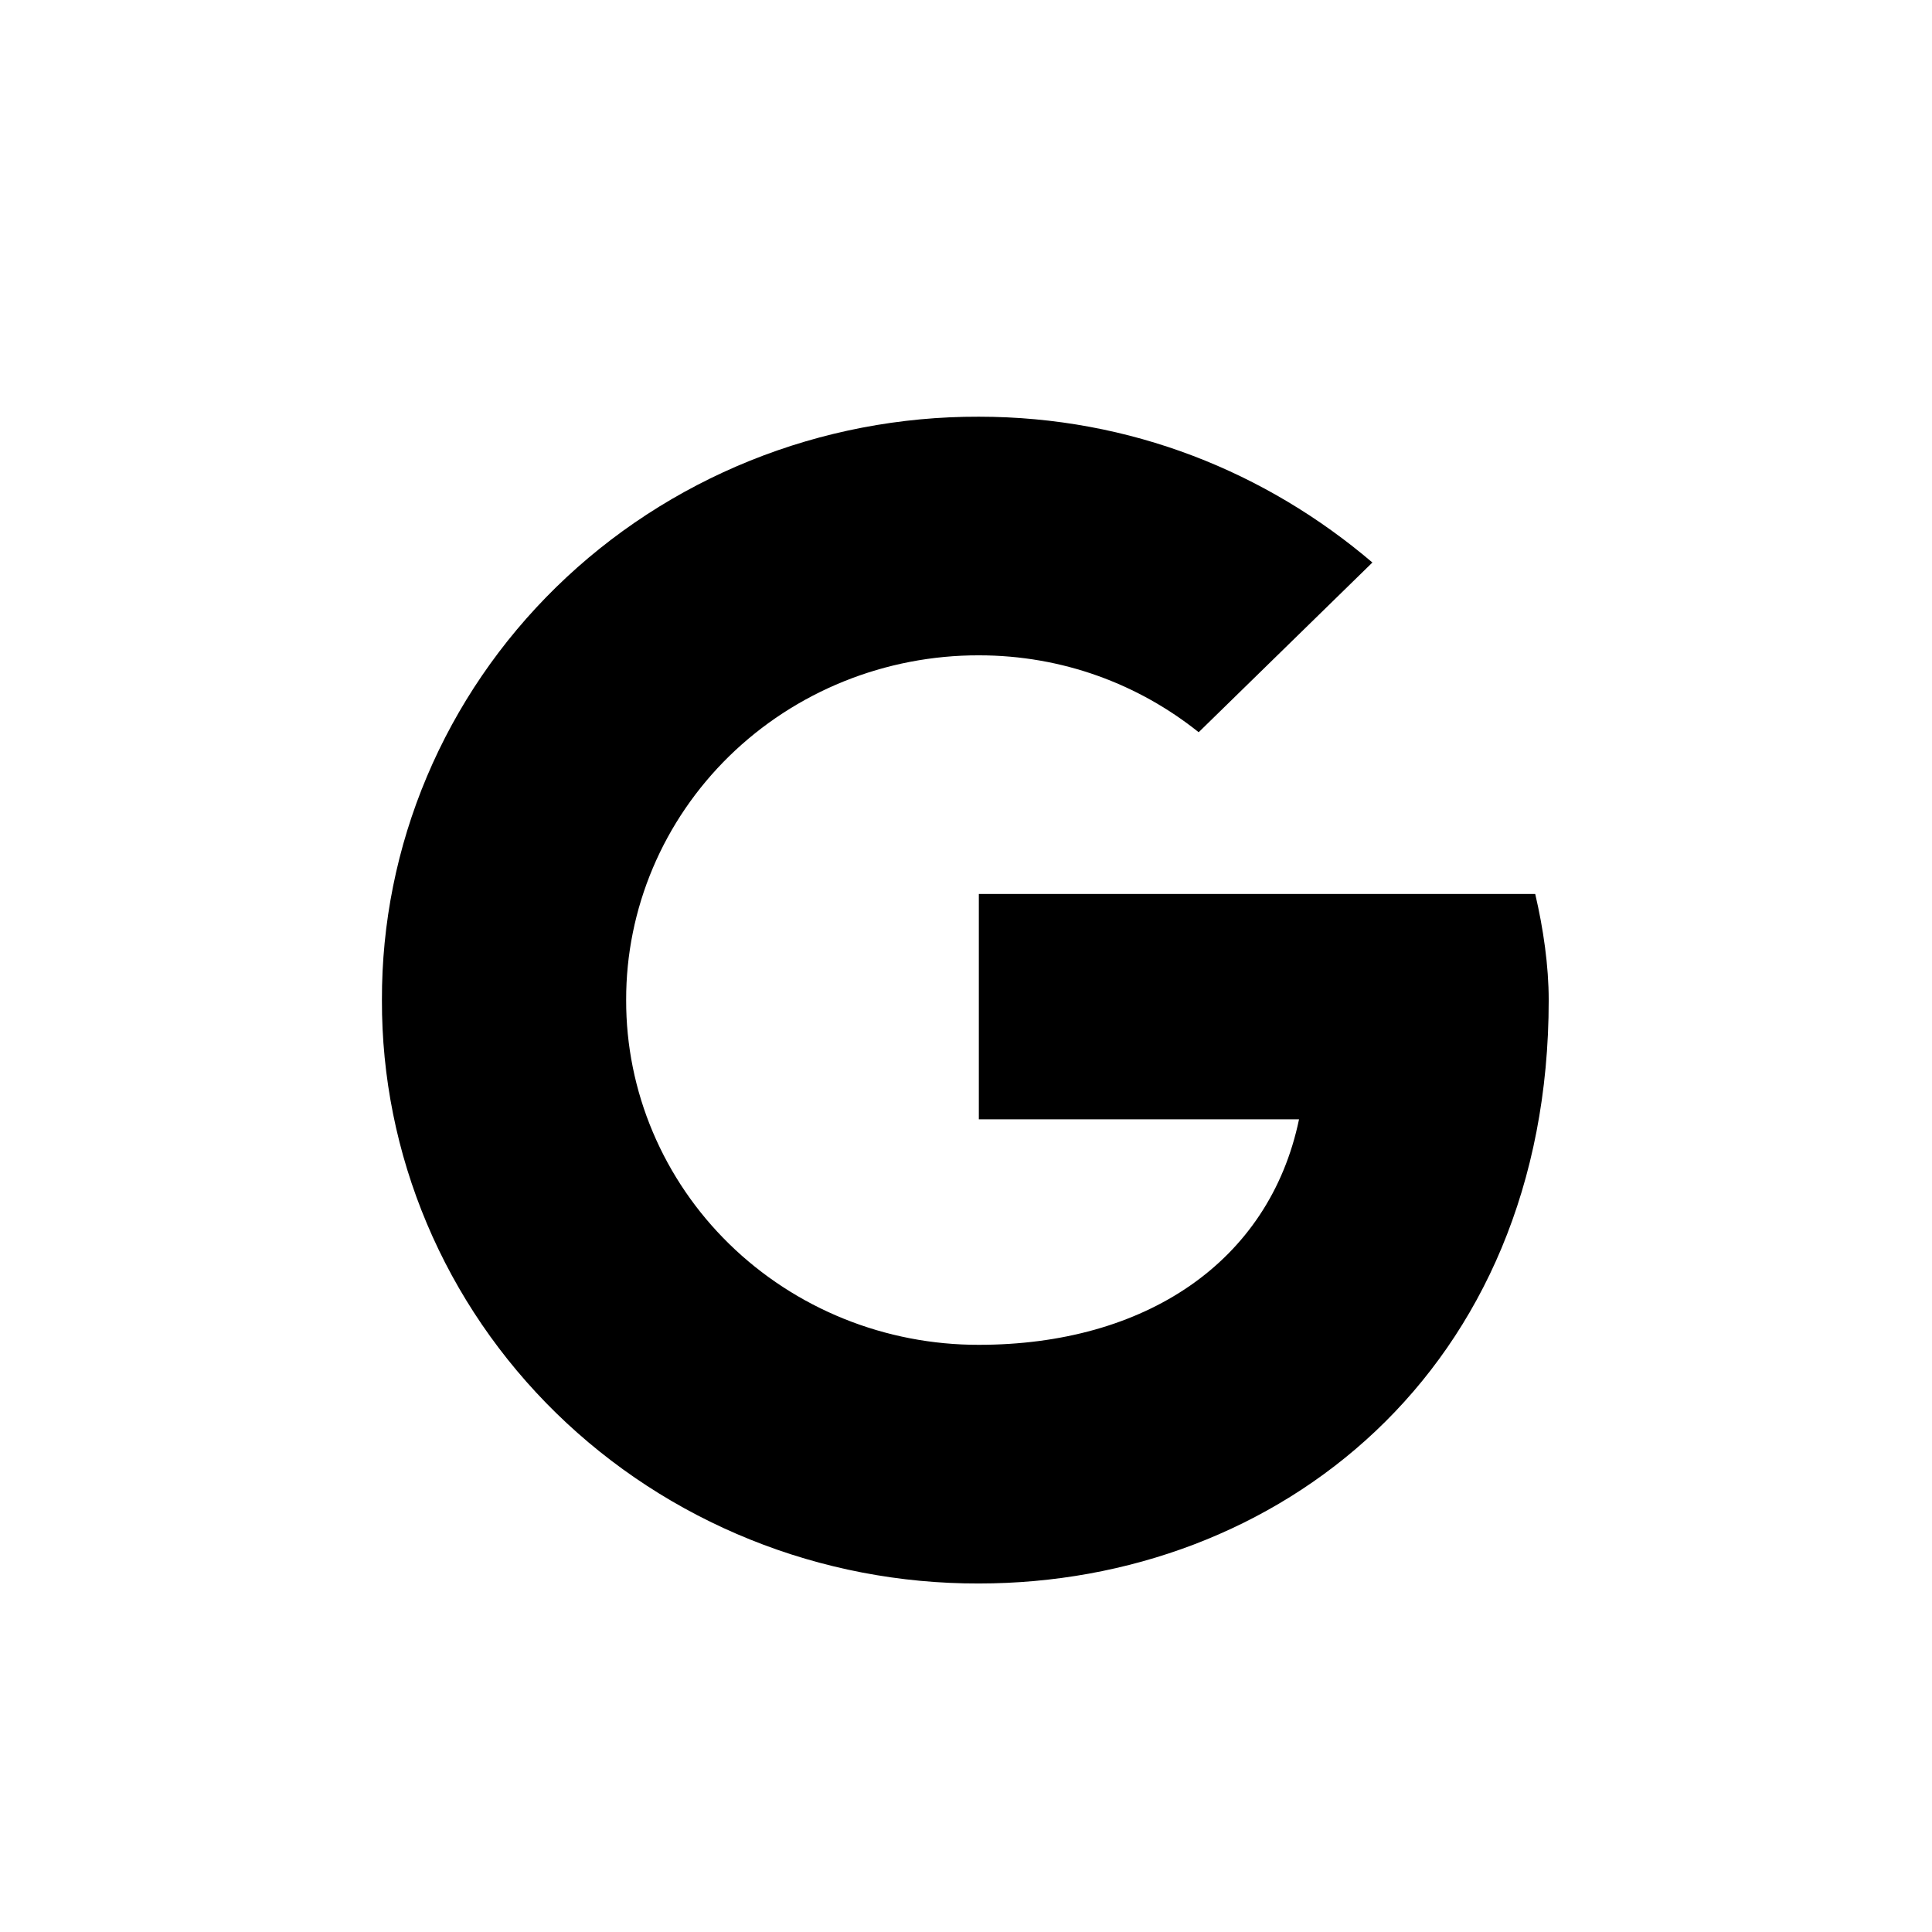 <svg width="51" height="51" viewBox="0 0 51 51" fill="none" xmlns="http://www.w3.org/2000/svg">
<path d="M40.526 23.599H25.839V29.548H34.291C33.504 33.328 30.212 35.5 25.839 35.5C24.616 35.502 23.404 35.268 22.273 34.811C21.143 34.354 20.115 33.684 19.25 32.838C18.385 31.993 17.7 30.989 17.233 29.884C16.765 28.778 16.526 27.594 16.529 26.398C16.526 25.203 16.766 24.018 17.233 22.914C17.7 21.809 18.386 20.805 19.251 19.959C20.116 19.114 21.143 18.444 22.274 17.987C23.404 17.531 24.616 17.297 25.839 17.299C28.06 17.299 30.067 18.069 31.642 19.329L36.228 14.849C33.434 12.469 29.852 11 25.839 11C23.768 10.994 21.717 11.388 19.802 12.16C17.888 12.932 16.148 14.066 14.684 15.497C13.219 16.929 12.059 18.629 11.269 20.5C10.479 22.371 10.076 24.376 10.082 26.4C10.076 28.424 10.479 30.429 11.269 32.301C12.058 34.172 13.219 35.872 14.683 37.303C16.148 38.734 17.887 39.868 19.802 40.64C21.716 41.412 23.768 41.806 25.839 41.8C33.718 41.8 40.882 36.2 40.882 26.4C40.882 25.49 40.739 24.509 40.526 23.599Z" fill="black"/>
</svg>
